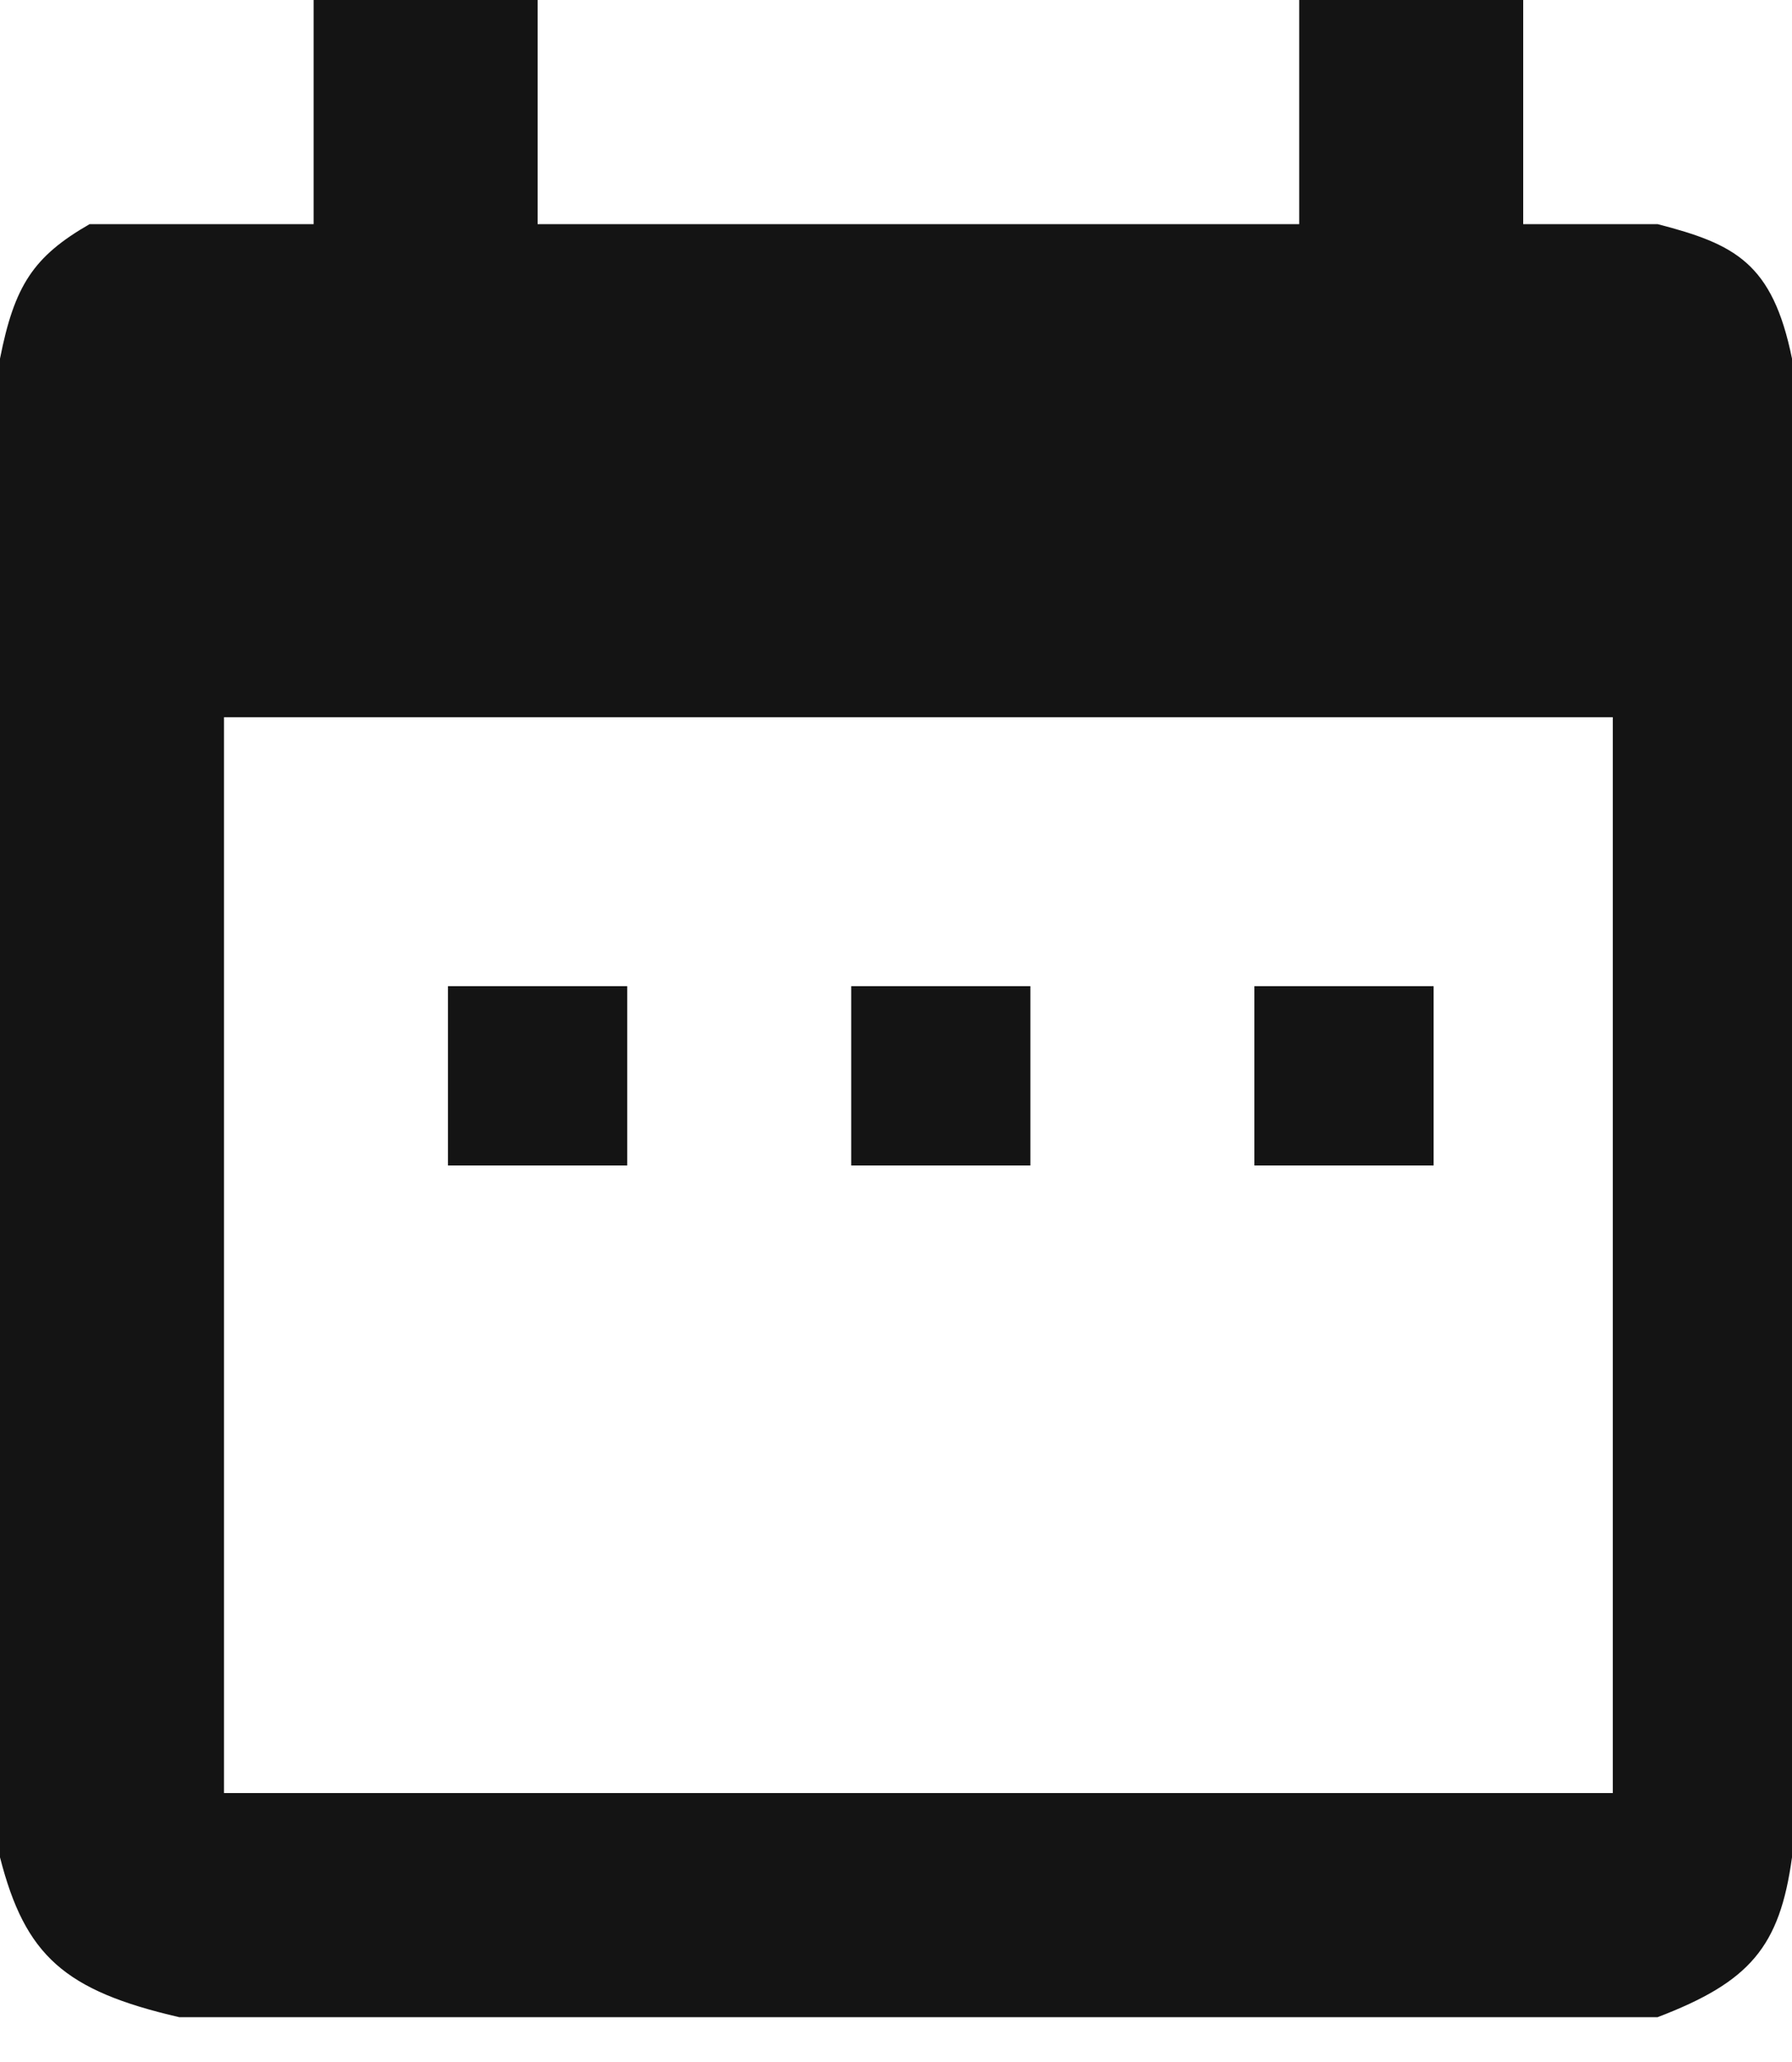 <svg width="20" height="23" viewBox="0 0 20 23" fill="none" xmlns="http://www.w3.org/2000/svg">
<path fill-rule="evenodd" clip-rule="evenodd" d="M6 2.5H14.5V-3.0157e-06H17V2.5H18.5C19.361 2.723 19.782 2.93 20 4V20.717C19.863 21.717 19.529 22.107 18.5 22.5H2C0.72 22.204 0.281 21.815 0 20.717V4C0.161 3.184 0.373 2.861 1 2.5H3.5V-3.0157e-06H6V2.5ZM18 8H2.5V20H18V8ZM5 11V13H7V11H5ZM9.5 11H11.5V13H9.5V11ZM14 11V13H16V11H14Z" fill="#141414"/>
</svg>
